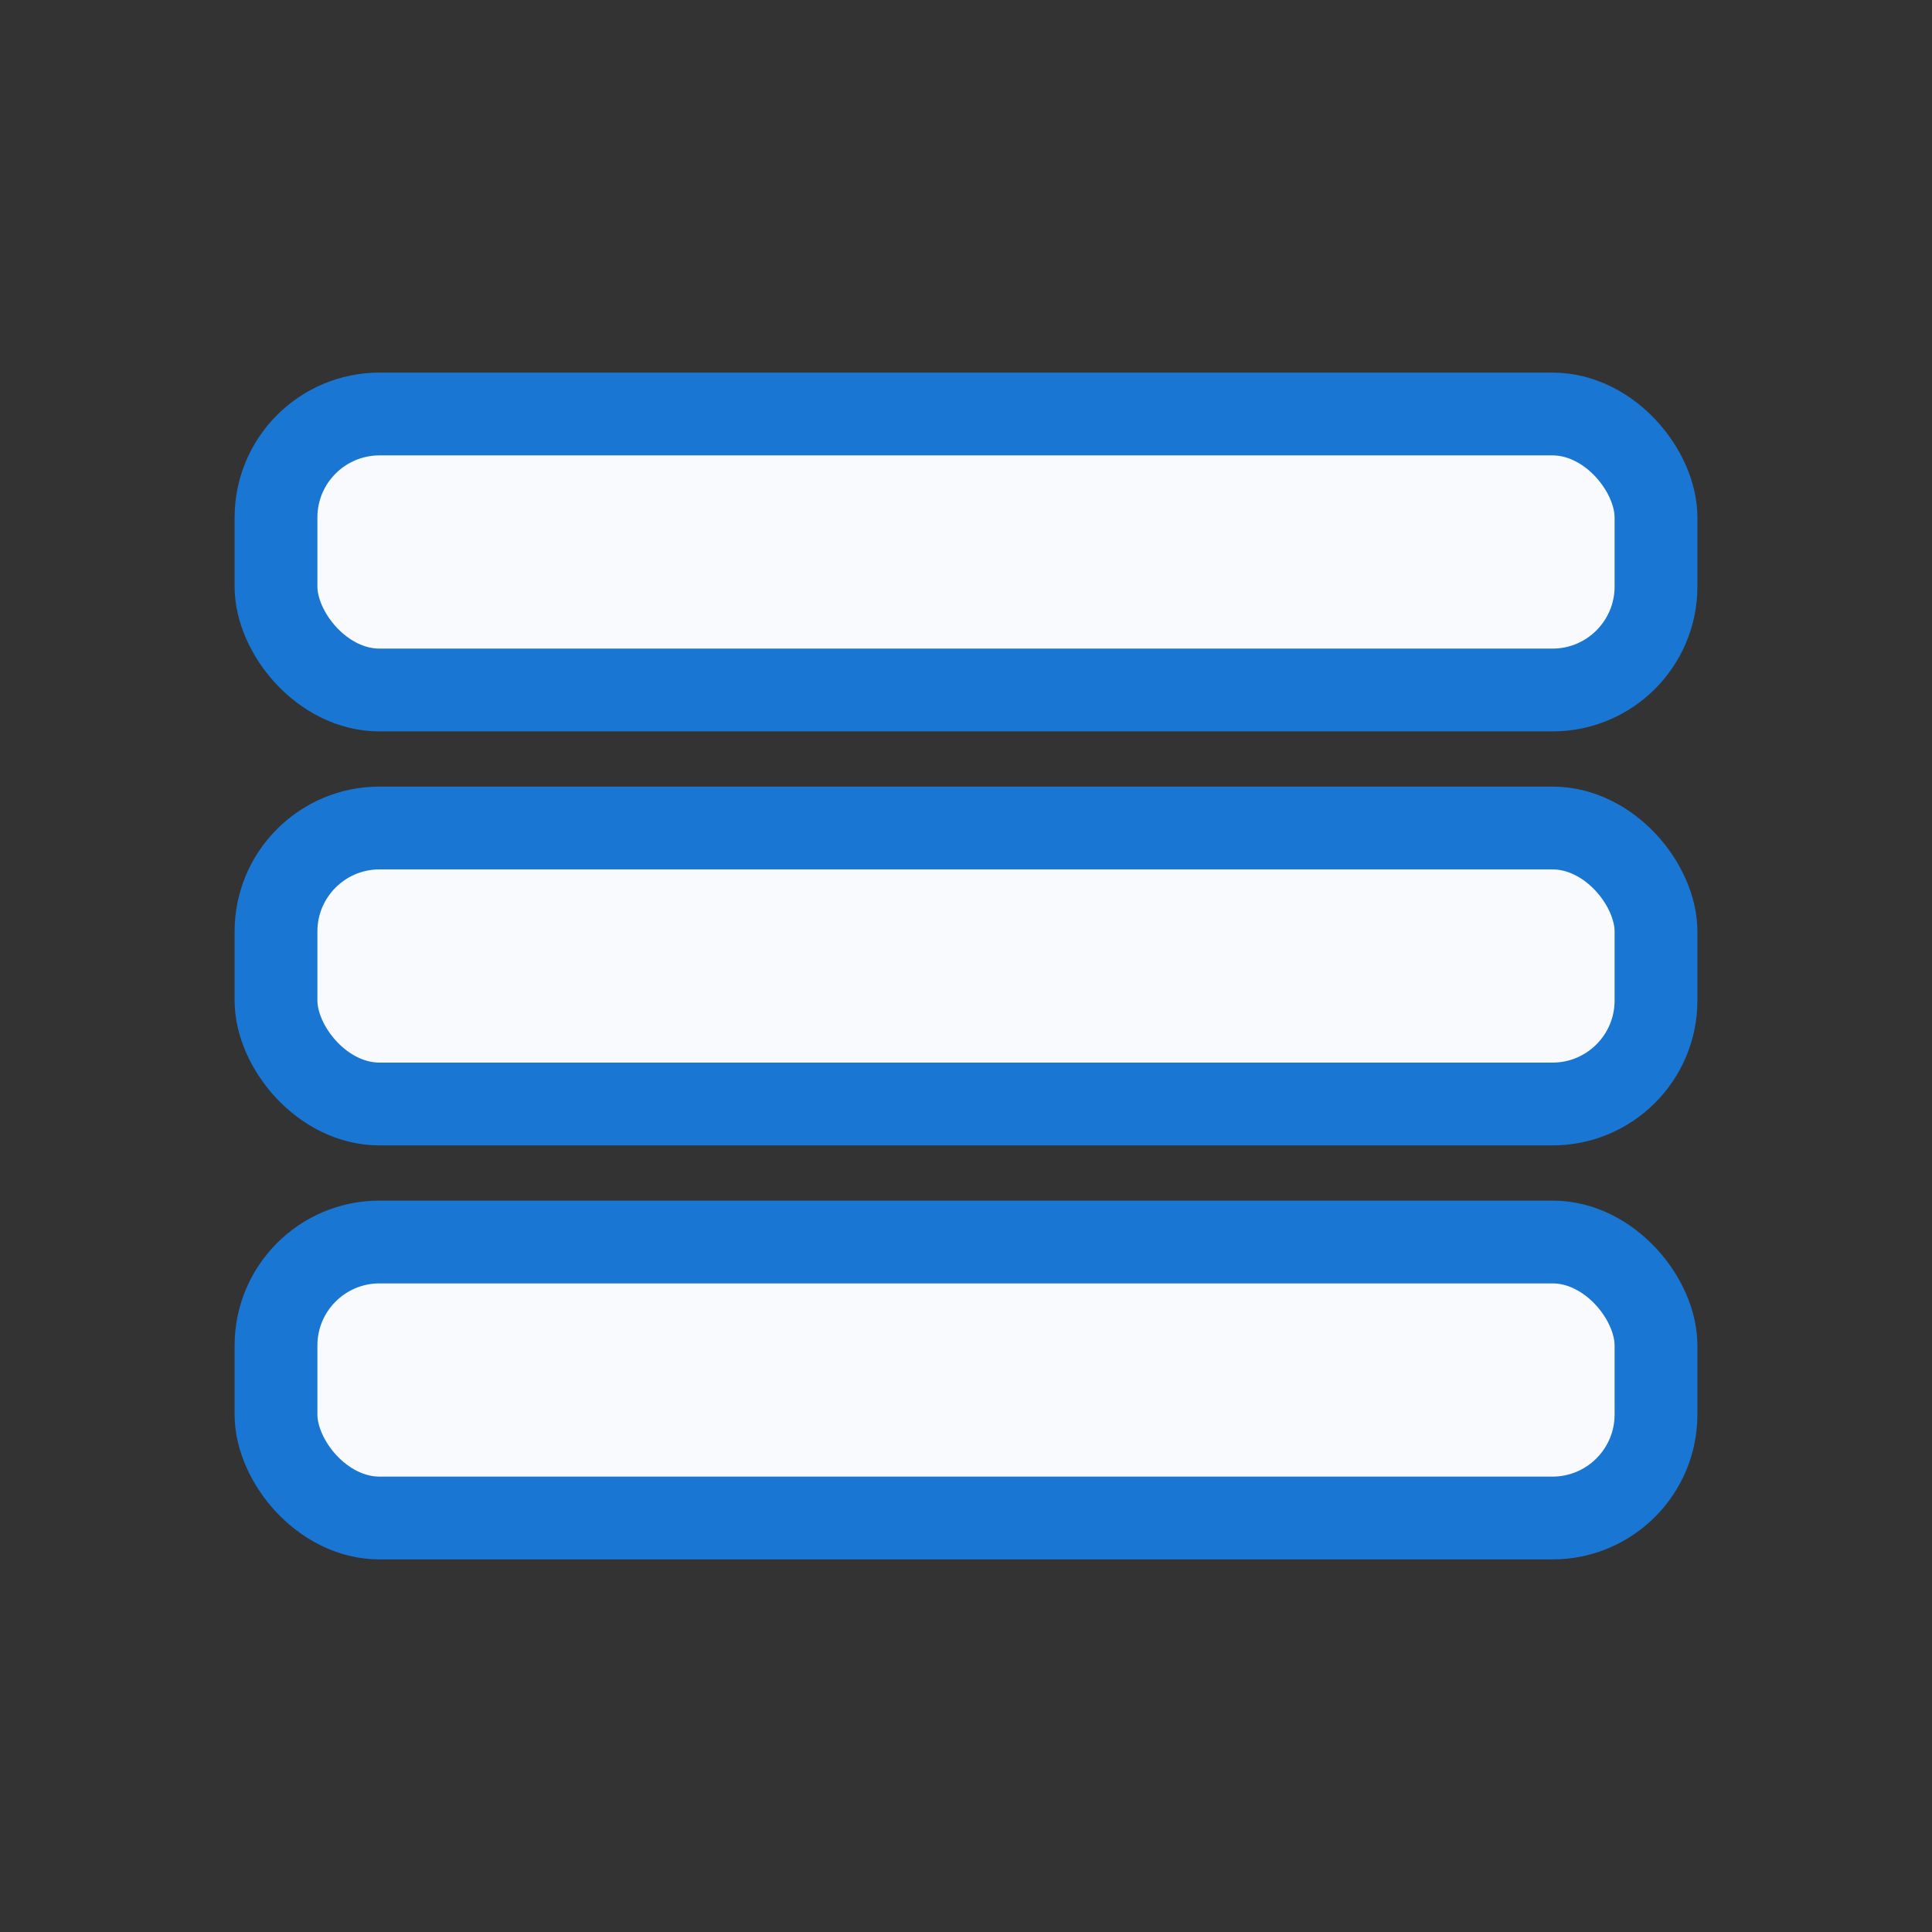 <svg width="28" height="28" viewBox="0 0 28 28" fill="none" xmlns="http://www.w3.org/2000/svg">
  <rect x="0" y="0" width="28" height="28" fill="#333333" stroke="none"/>
  <rect x="4" y="6" width="20" height="4" rx="1.5" fill="#f8fafd" stroke="#1976d2" stroke-width="1.2"/>
  <rect x="4" y="12" width="20" height="4" rx="1.5" fill="#f8fafd" stroke="#1976d2" stroke-width="1.2"/>
  <rect x="4" y="18" width="20" height="4" rx="1.5" fill="#f8fafd" stroke="#1976d2" stroke-width="1.2"/>
</svg>

